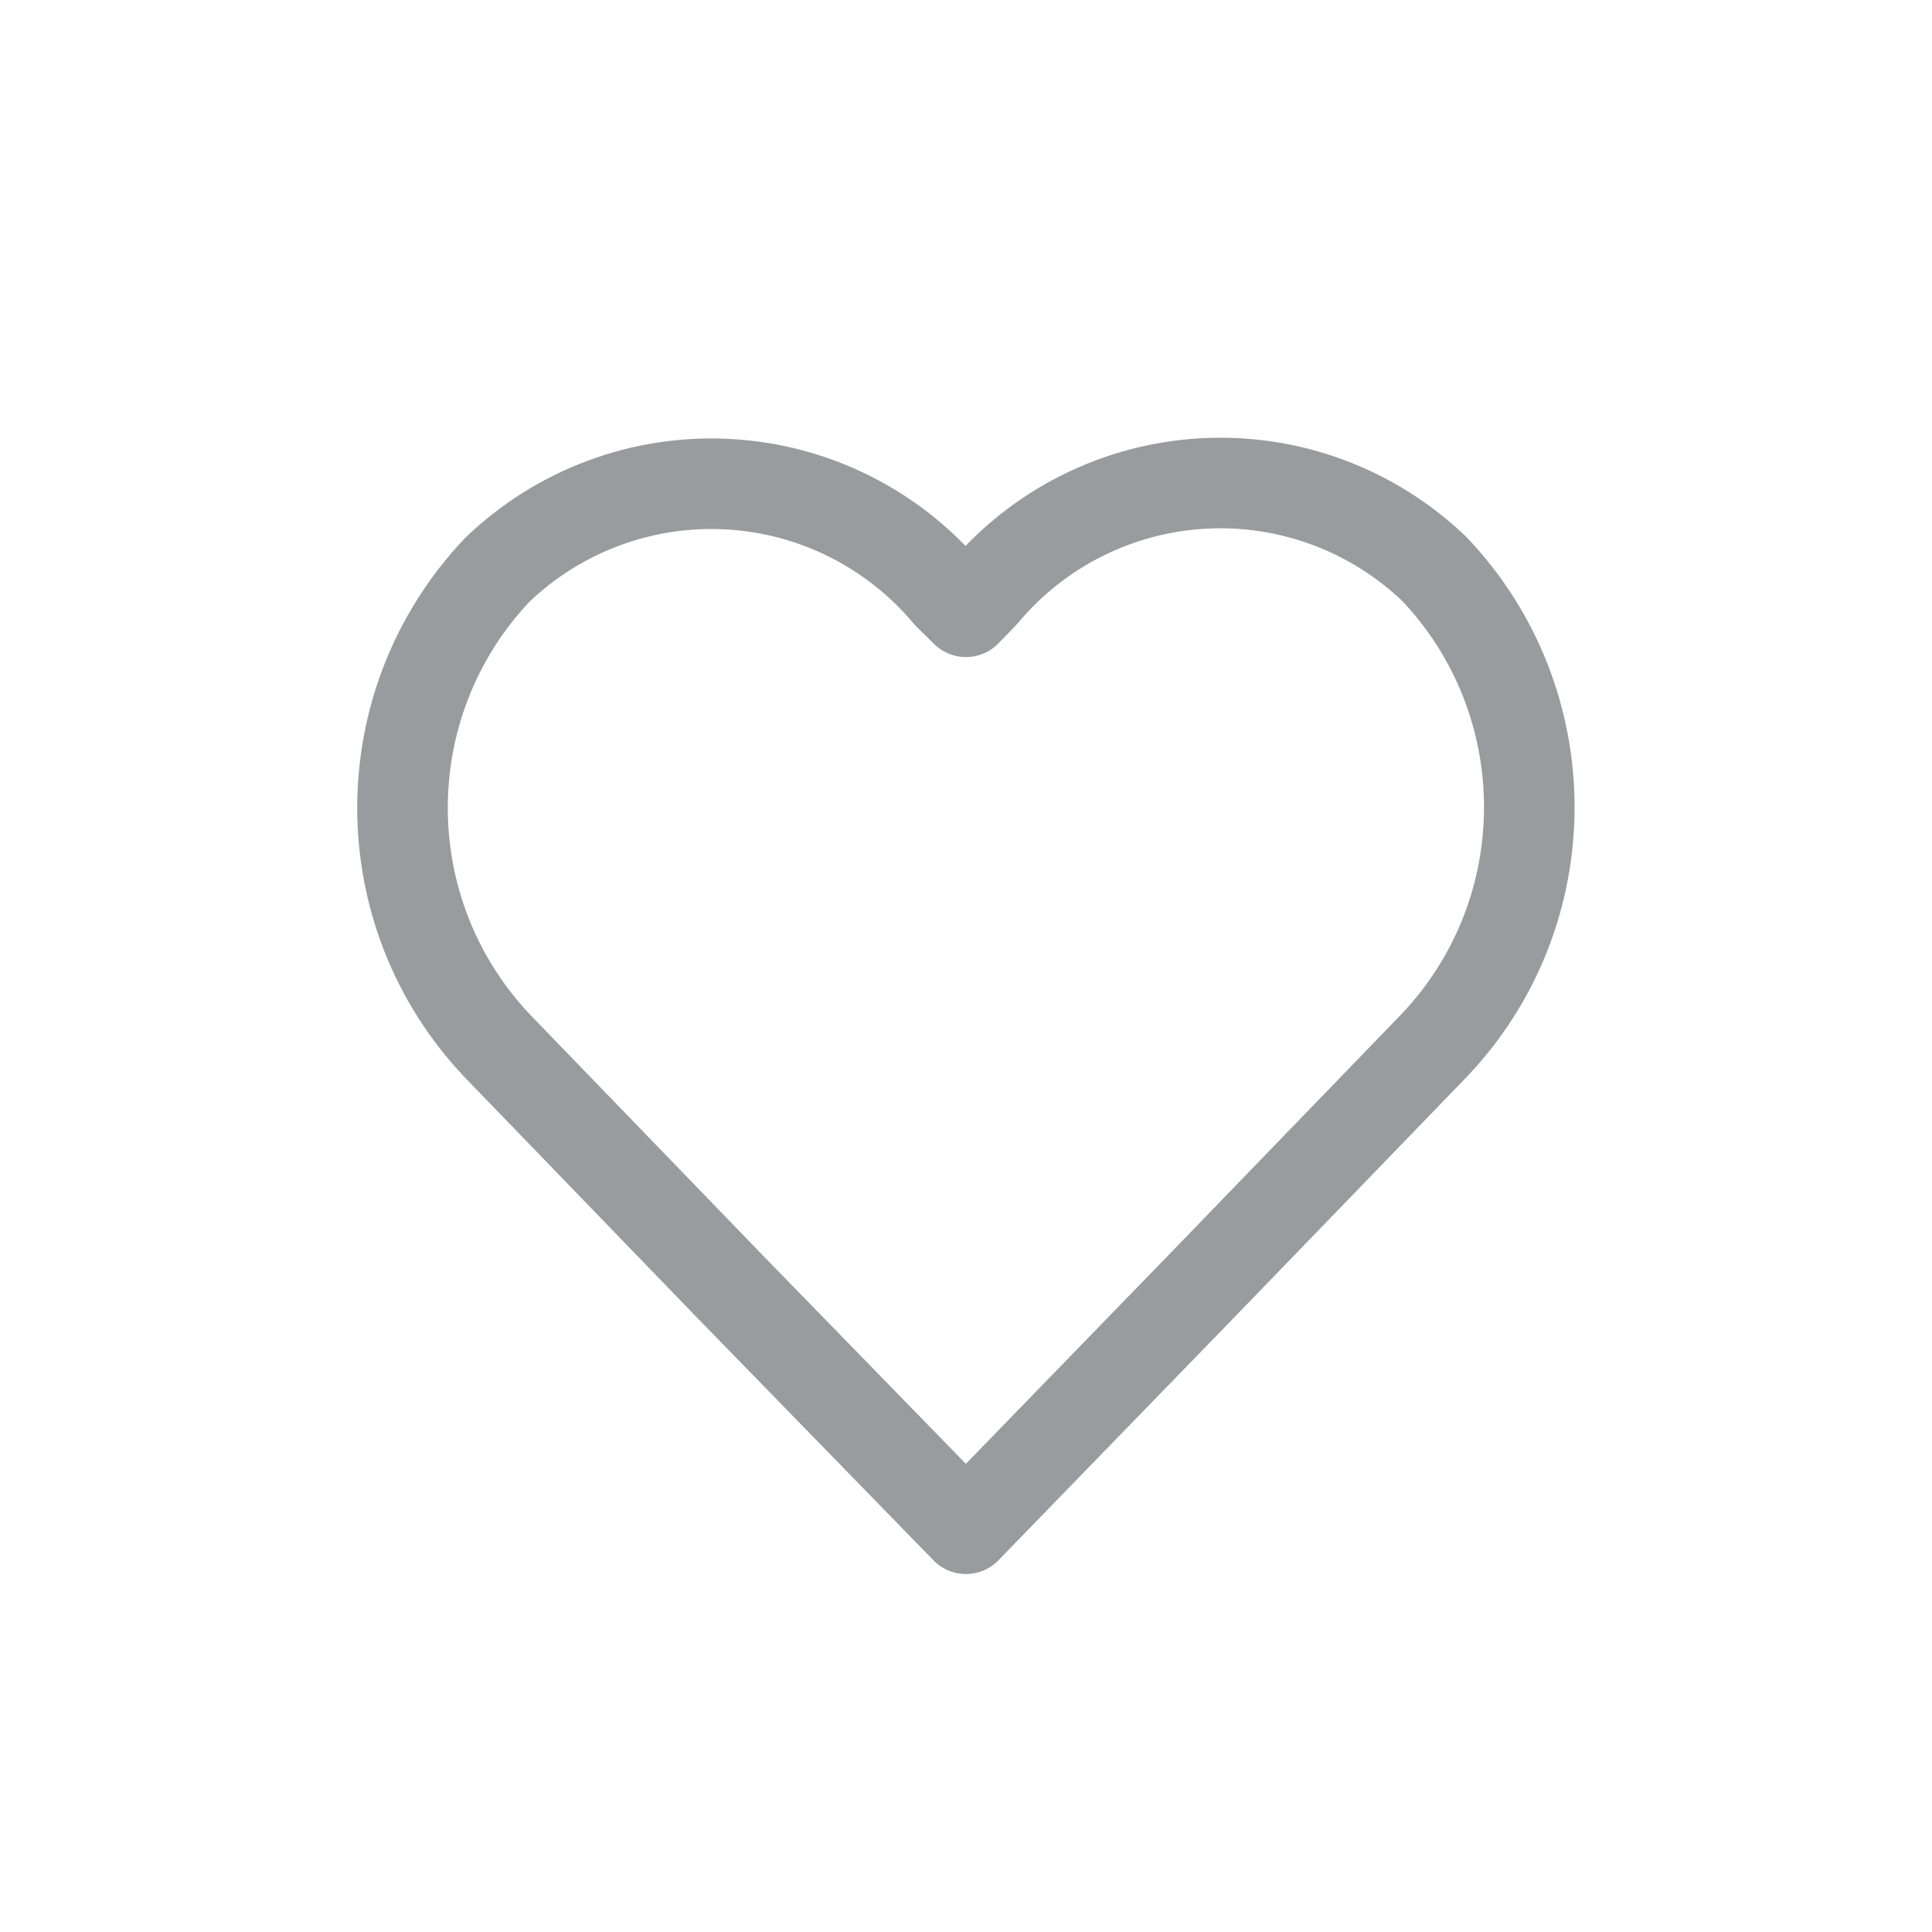 <svg width="32" height="32" viewBox="0 0 32 32" fill="none" xmlns="http://www.w3.org/2000/svg">
<path fill-rule="evenodd" clip-rule="evenodd" d="M15.999 25.321L12.102 21.321L8.235 17.321C6.144 15.111 6.144 11.651 8.235 9.44C9.26 8.456 10.647 7.941 12.066 8.02C13.484 8.098 14.806 8.763 15.715 9.855L15.999 10.133L16.281 9.843C17.19 8.751 18.512 8.086 19.93 8.008C21.349 7.929 22.736 8.444 23.761 9.428C25.853 11.639 25.853 15.099 23.761 17.309L19.894 21.309L15.999 25.321Z" stroke="#999B9F" stroke-width="1.5" stroke-linecap="round" stroke-linejoin="round"/>
</svg>
